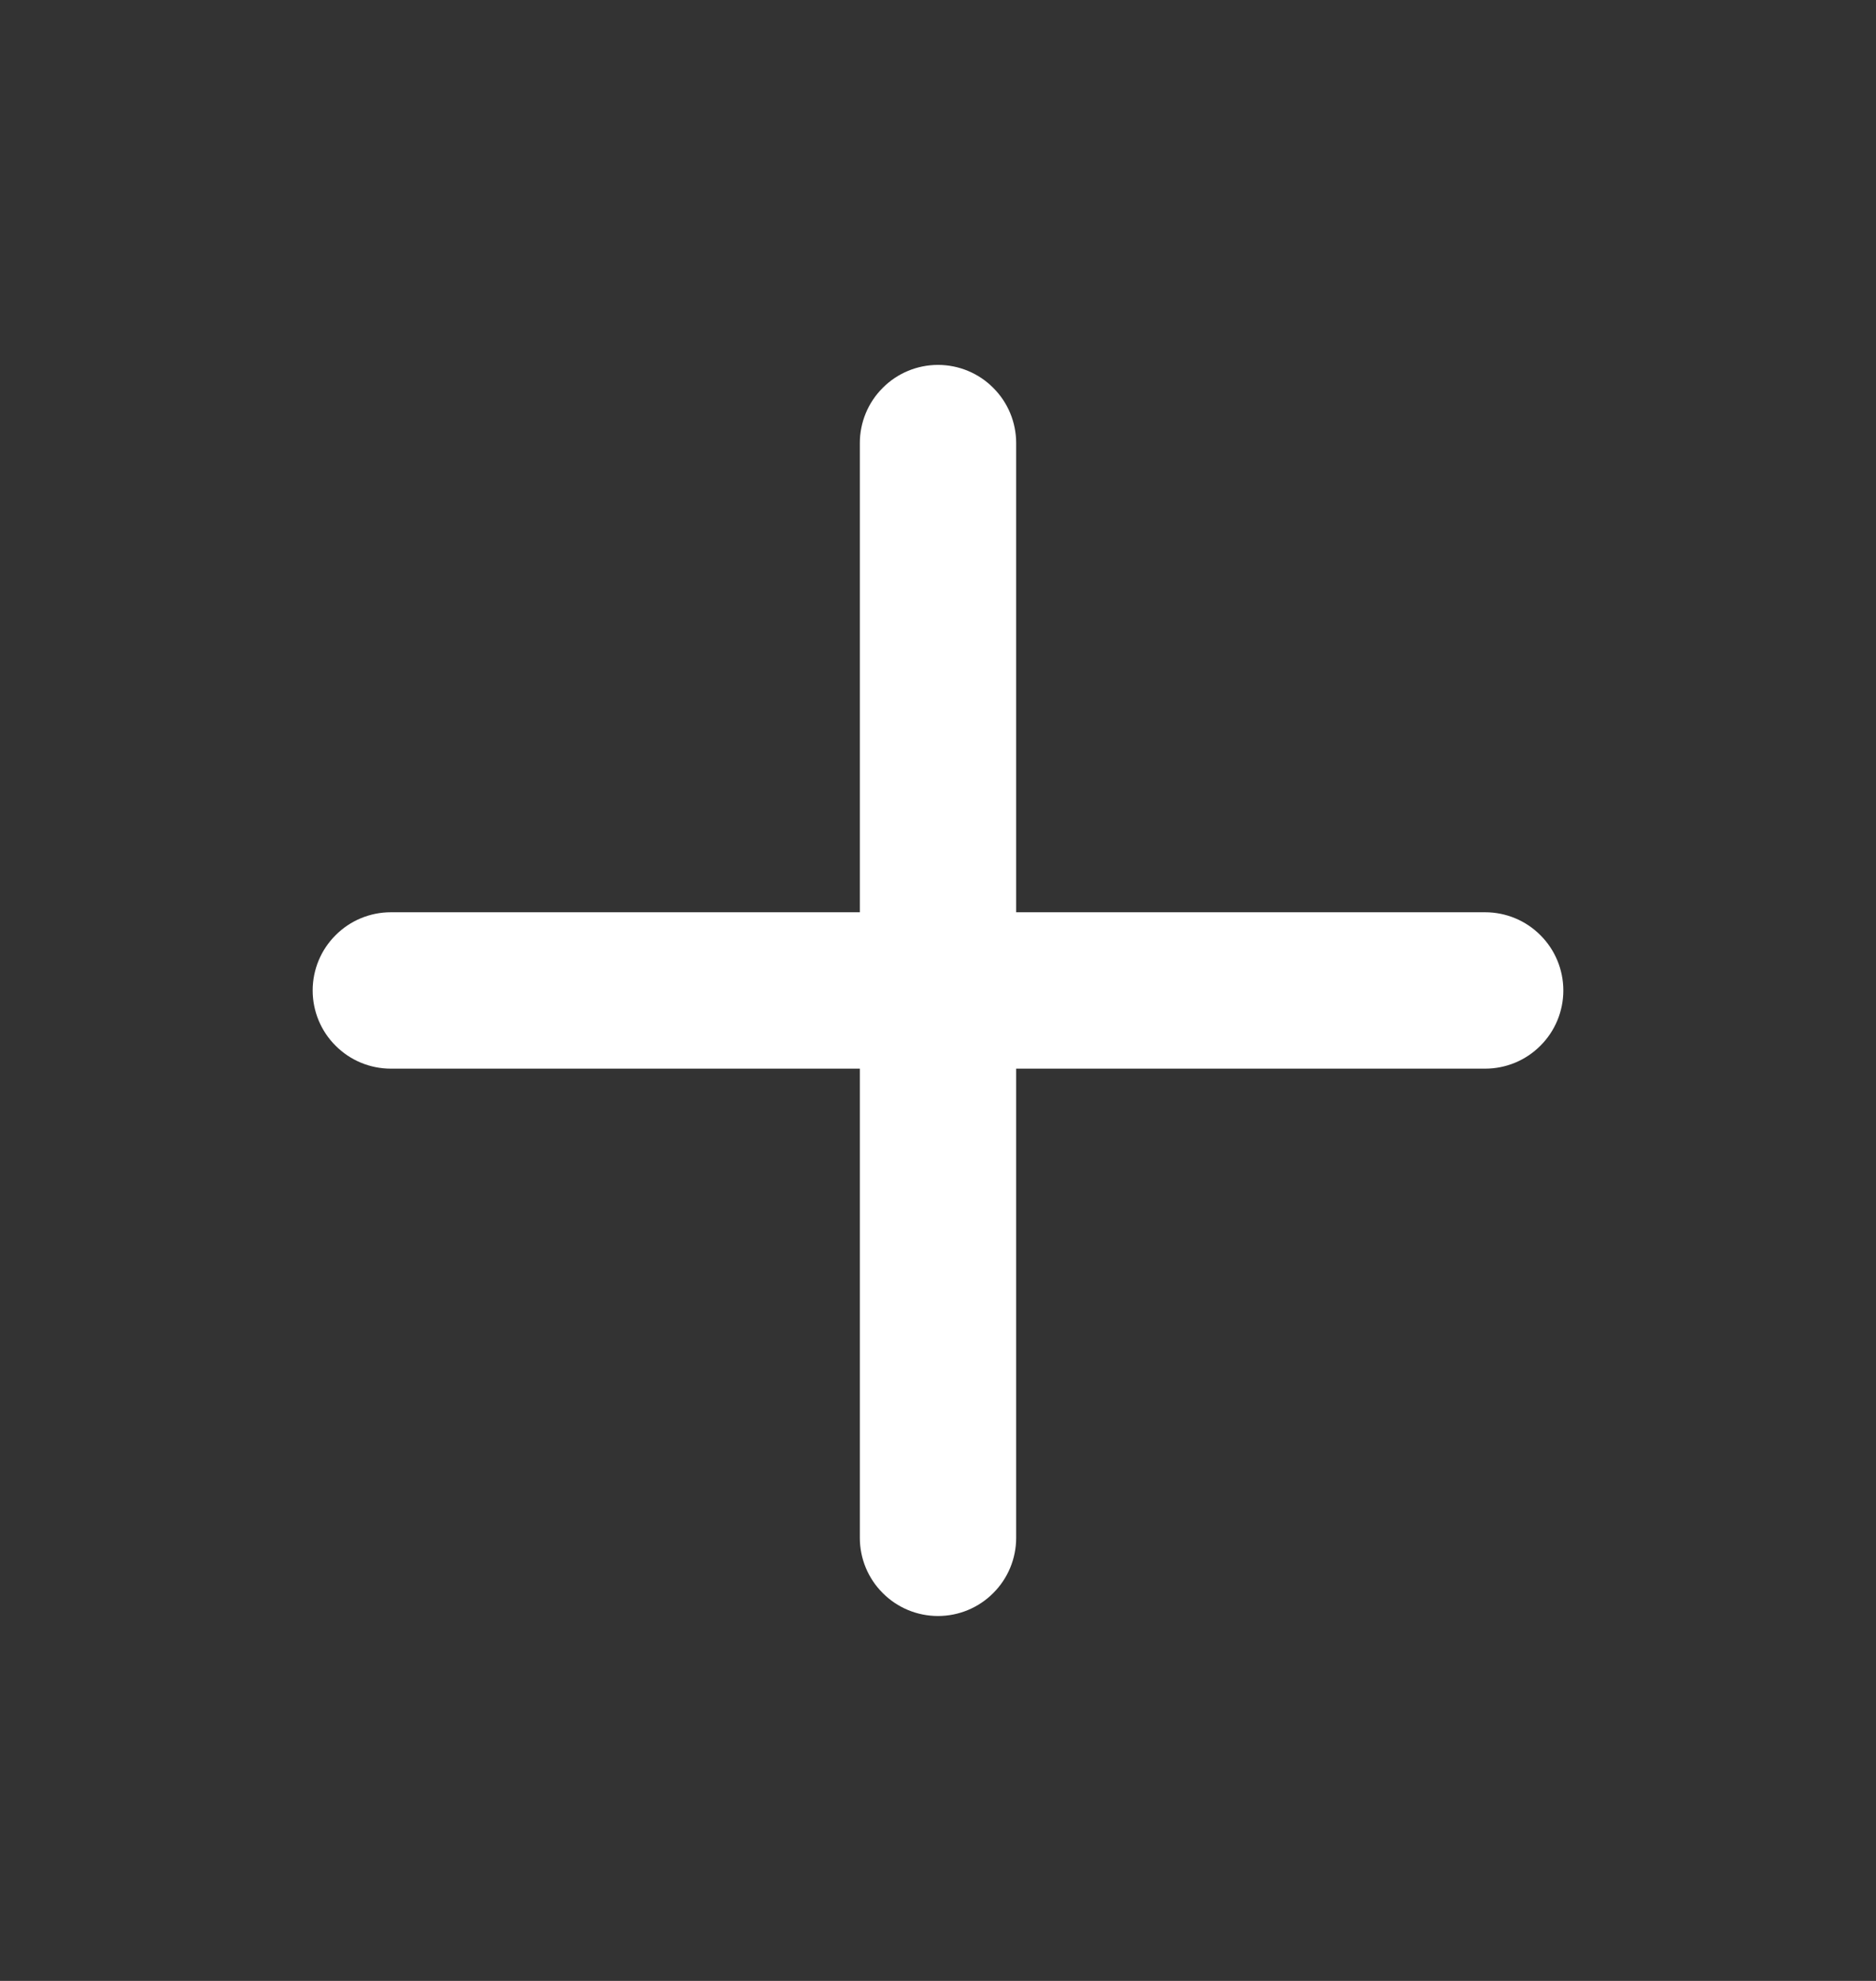 <svg width="18" height="19" viewBox="0 0 18 19" fill="none" xmlns="http://www.w3.org/2000/svg">
<rect x="0" y="0" width="18" height="19" fill="#333333" stroke="none"/>
<path d="M14.25 8.75H9.75V4.25C9.75 4.051 9.671 3.86 9.53 3.72C9.39 3.579 9.199 3.5 9 3.5C8.801 3.5 8.61 3.579 8.47 3.72C8.329 3.86 8.25 4.051 8.25 4.25V8.75H3.75C3.551 8.75 3.36 8.829 3.22 8.97C3.079 9.11 3 9.301 3 9.5C3 9.699 3.079 9.89 3.22 10.03C3.36 10.171 3.551 10.25 3.75 10.25H8.25V14.75C8.25 14.949 8.329 15.14 8.47 15.28C8.61 15.421 8.801 15.5 9 15.5C9.199 15.5 9.39 15.421 9.53 15.28C9.671 15.14 9.75 14.949 9.75 14.75V10.25H14.25C14.449 10.25 14.64 10.171 14.78 10.03C14.921 9.89 15 9.699 15 9.5C15 9.301 14.921 9.11 14.78 8.97C14.64 8.829 14.449 8.75 14.25 8.75Z" fill="white"/>
</svg>
